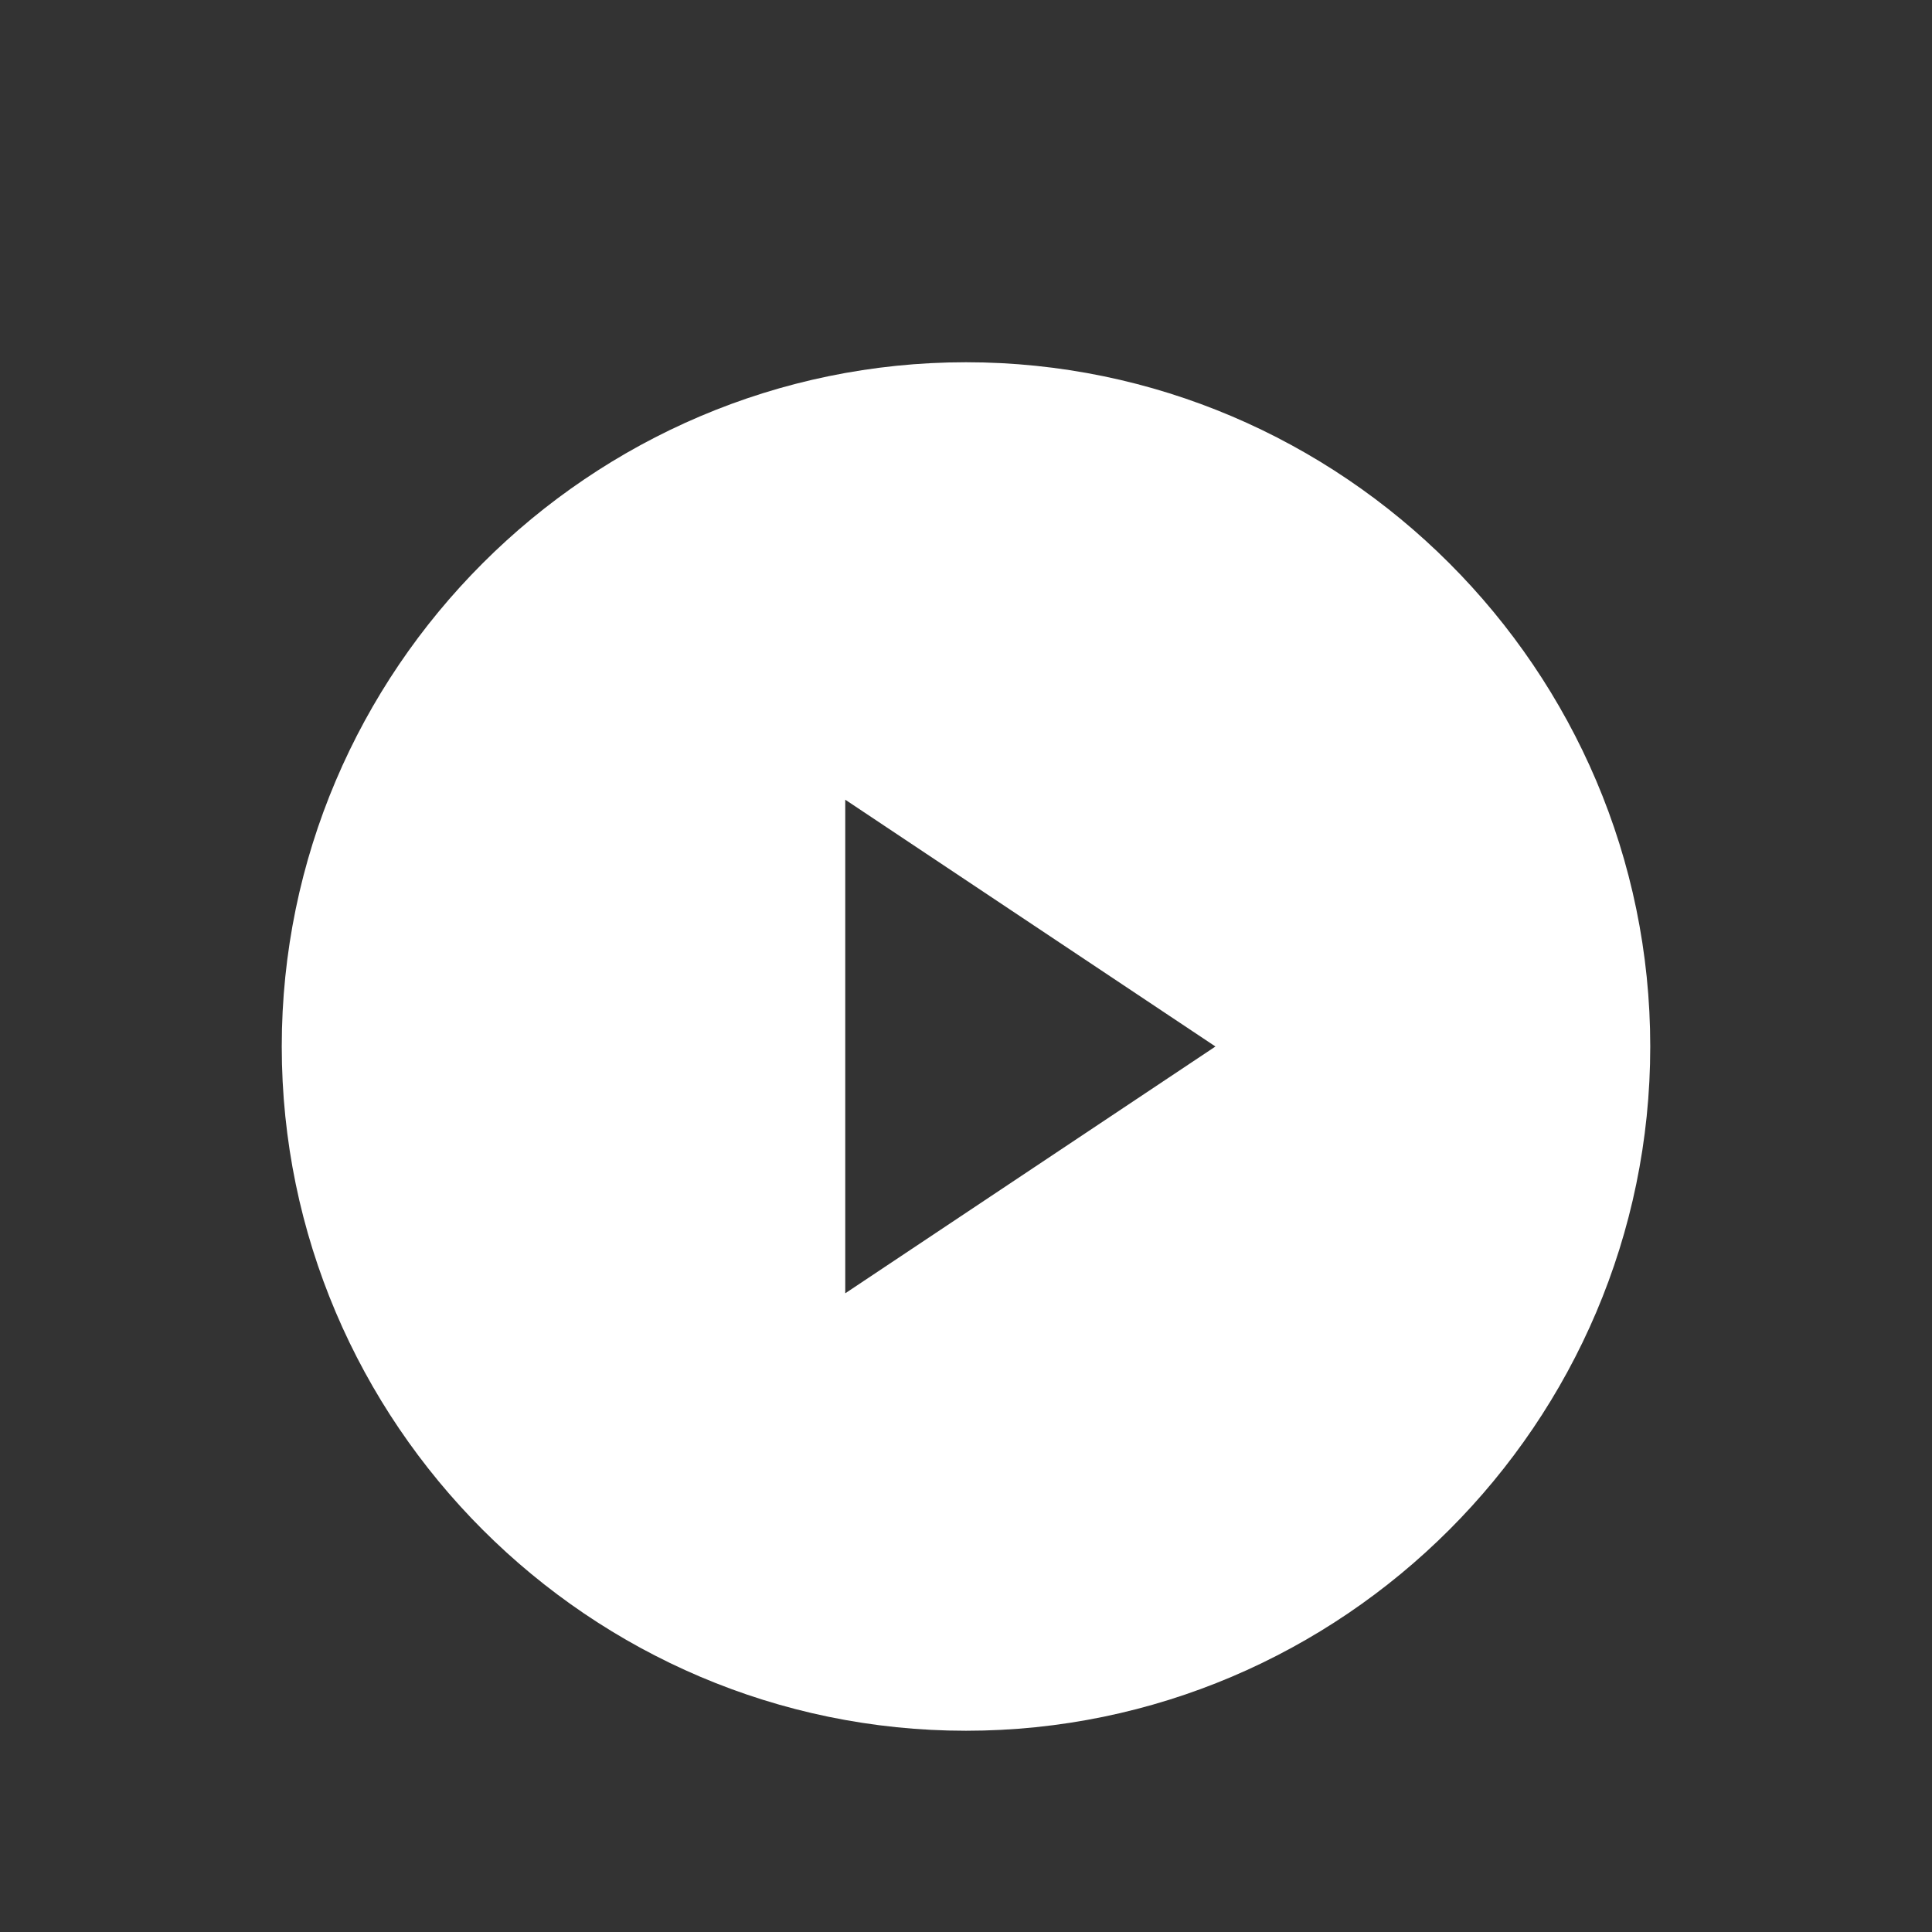 <?xml version="1.0" encoding="utf-8"?>
<!-- Generator: Adobe Illustrator 18.1.1, SVG Export Plug-In . SVG Version: 6.00 Build 0)  -->
<!DOCTYPE svg PUBLIC "-//W3C//DTD SVG 1.1//EN" "http://www.w3.org/Graphics/SVG/1.1/DTD/svg11.dtd">
<svg version="1.1" id="Layer_1" xmlns="http://www.w3.org/2000/svg" xmlns:xlink="http://www.w3.org/1999/xlink" x="0px" y="0px"
	 viewBox="0 0 24 24" enable-background="new 0 0 24 24" xml:space="preserve" stroke="white" fill="white">
<rect x="0" y="0" width="24" height="24" fill="#333333" stroke="none"/>
<g>
	<path d="M12,5c-4.4,0-8,3.6-8,8s3.6,8,8,8s8-3.6,8-8S16.4,5,12,5z M10,17V9l6,4L10,17z"/>
</g>
</svg>
